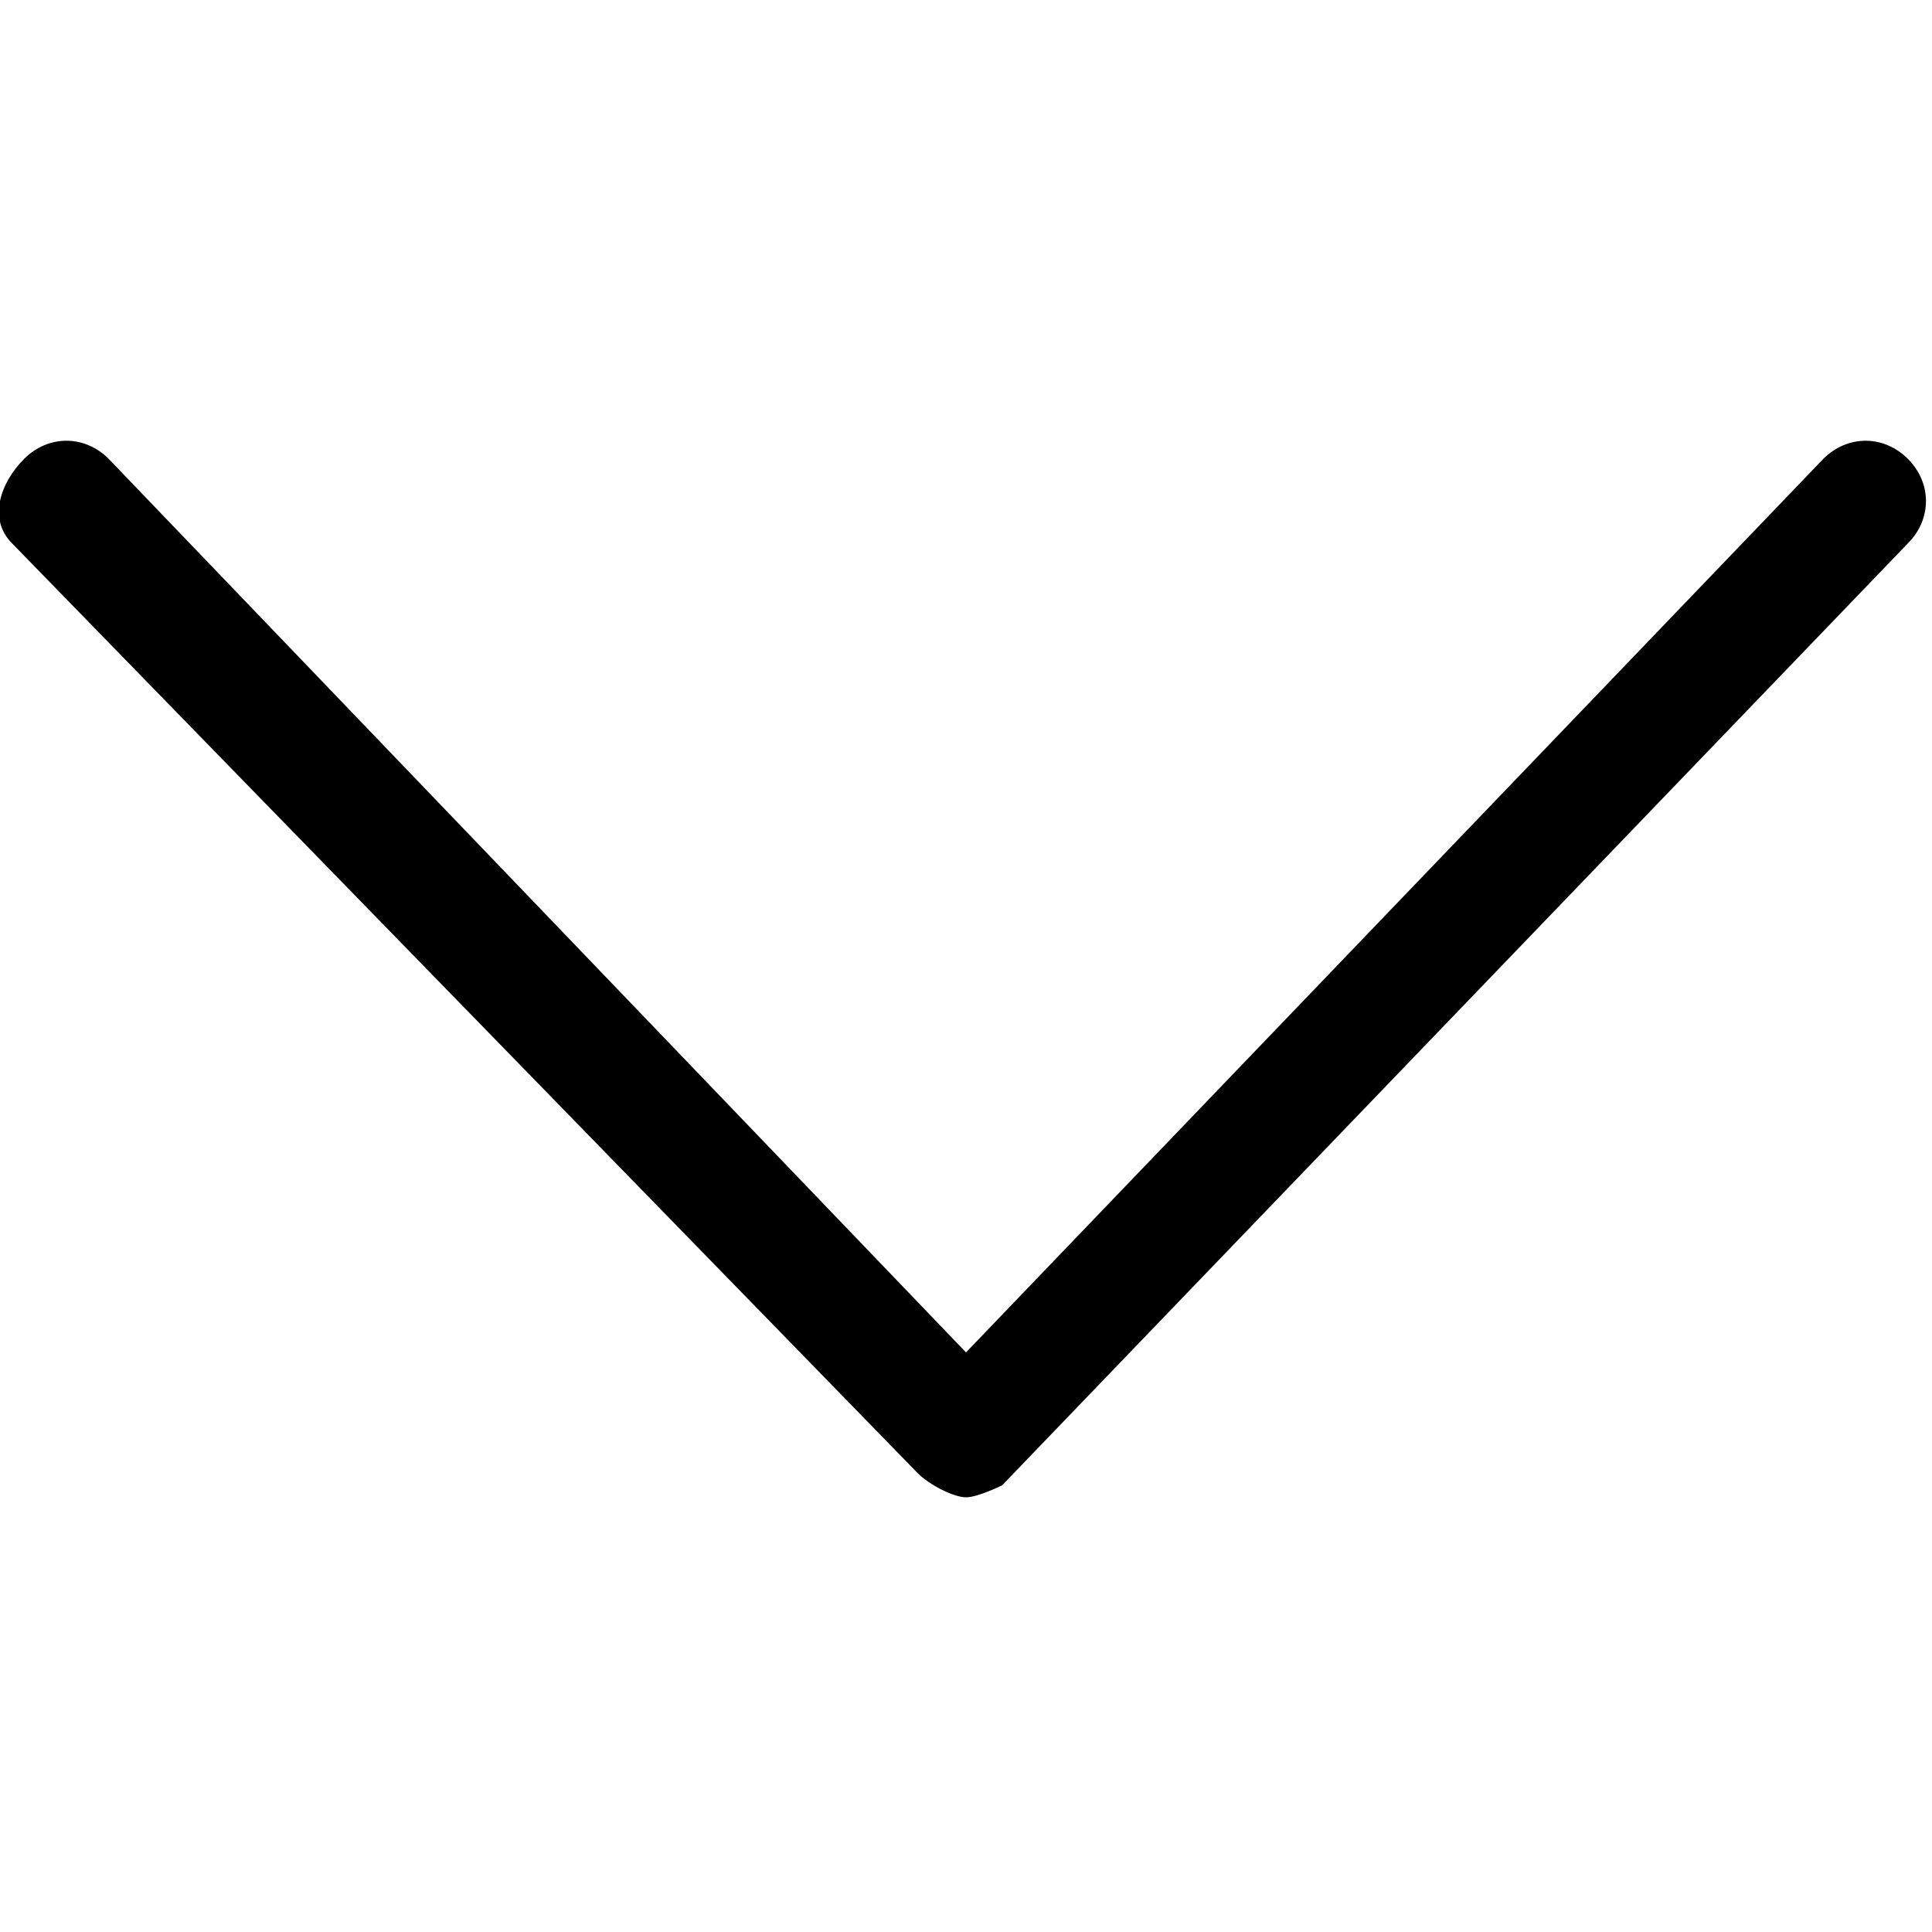 <svg baseProfile="tiny" xmlns="http://www.w3.org/2000/svg" viewBox="0 0 16 16"><path d="M8 12.4c-.1 0-.3-.1-.4-.2L.1 4.5c-.2-.2-.1-.5.1-.7.2-.2.5-.2.7 0L8 11.2l7.1-7.4c.2-.2.5-.2.7 0 .2.2.2.5 0 .7l-7.5 7.8s-.2.1-.3.1z"/></svg>
